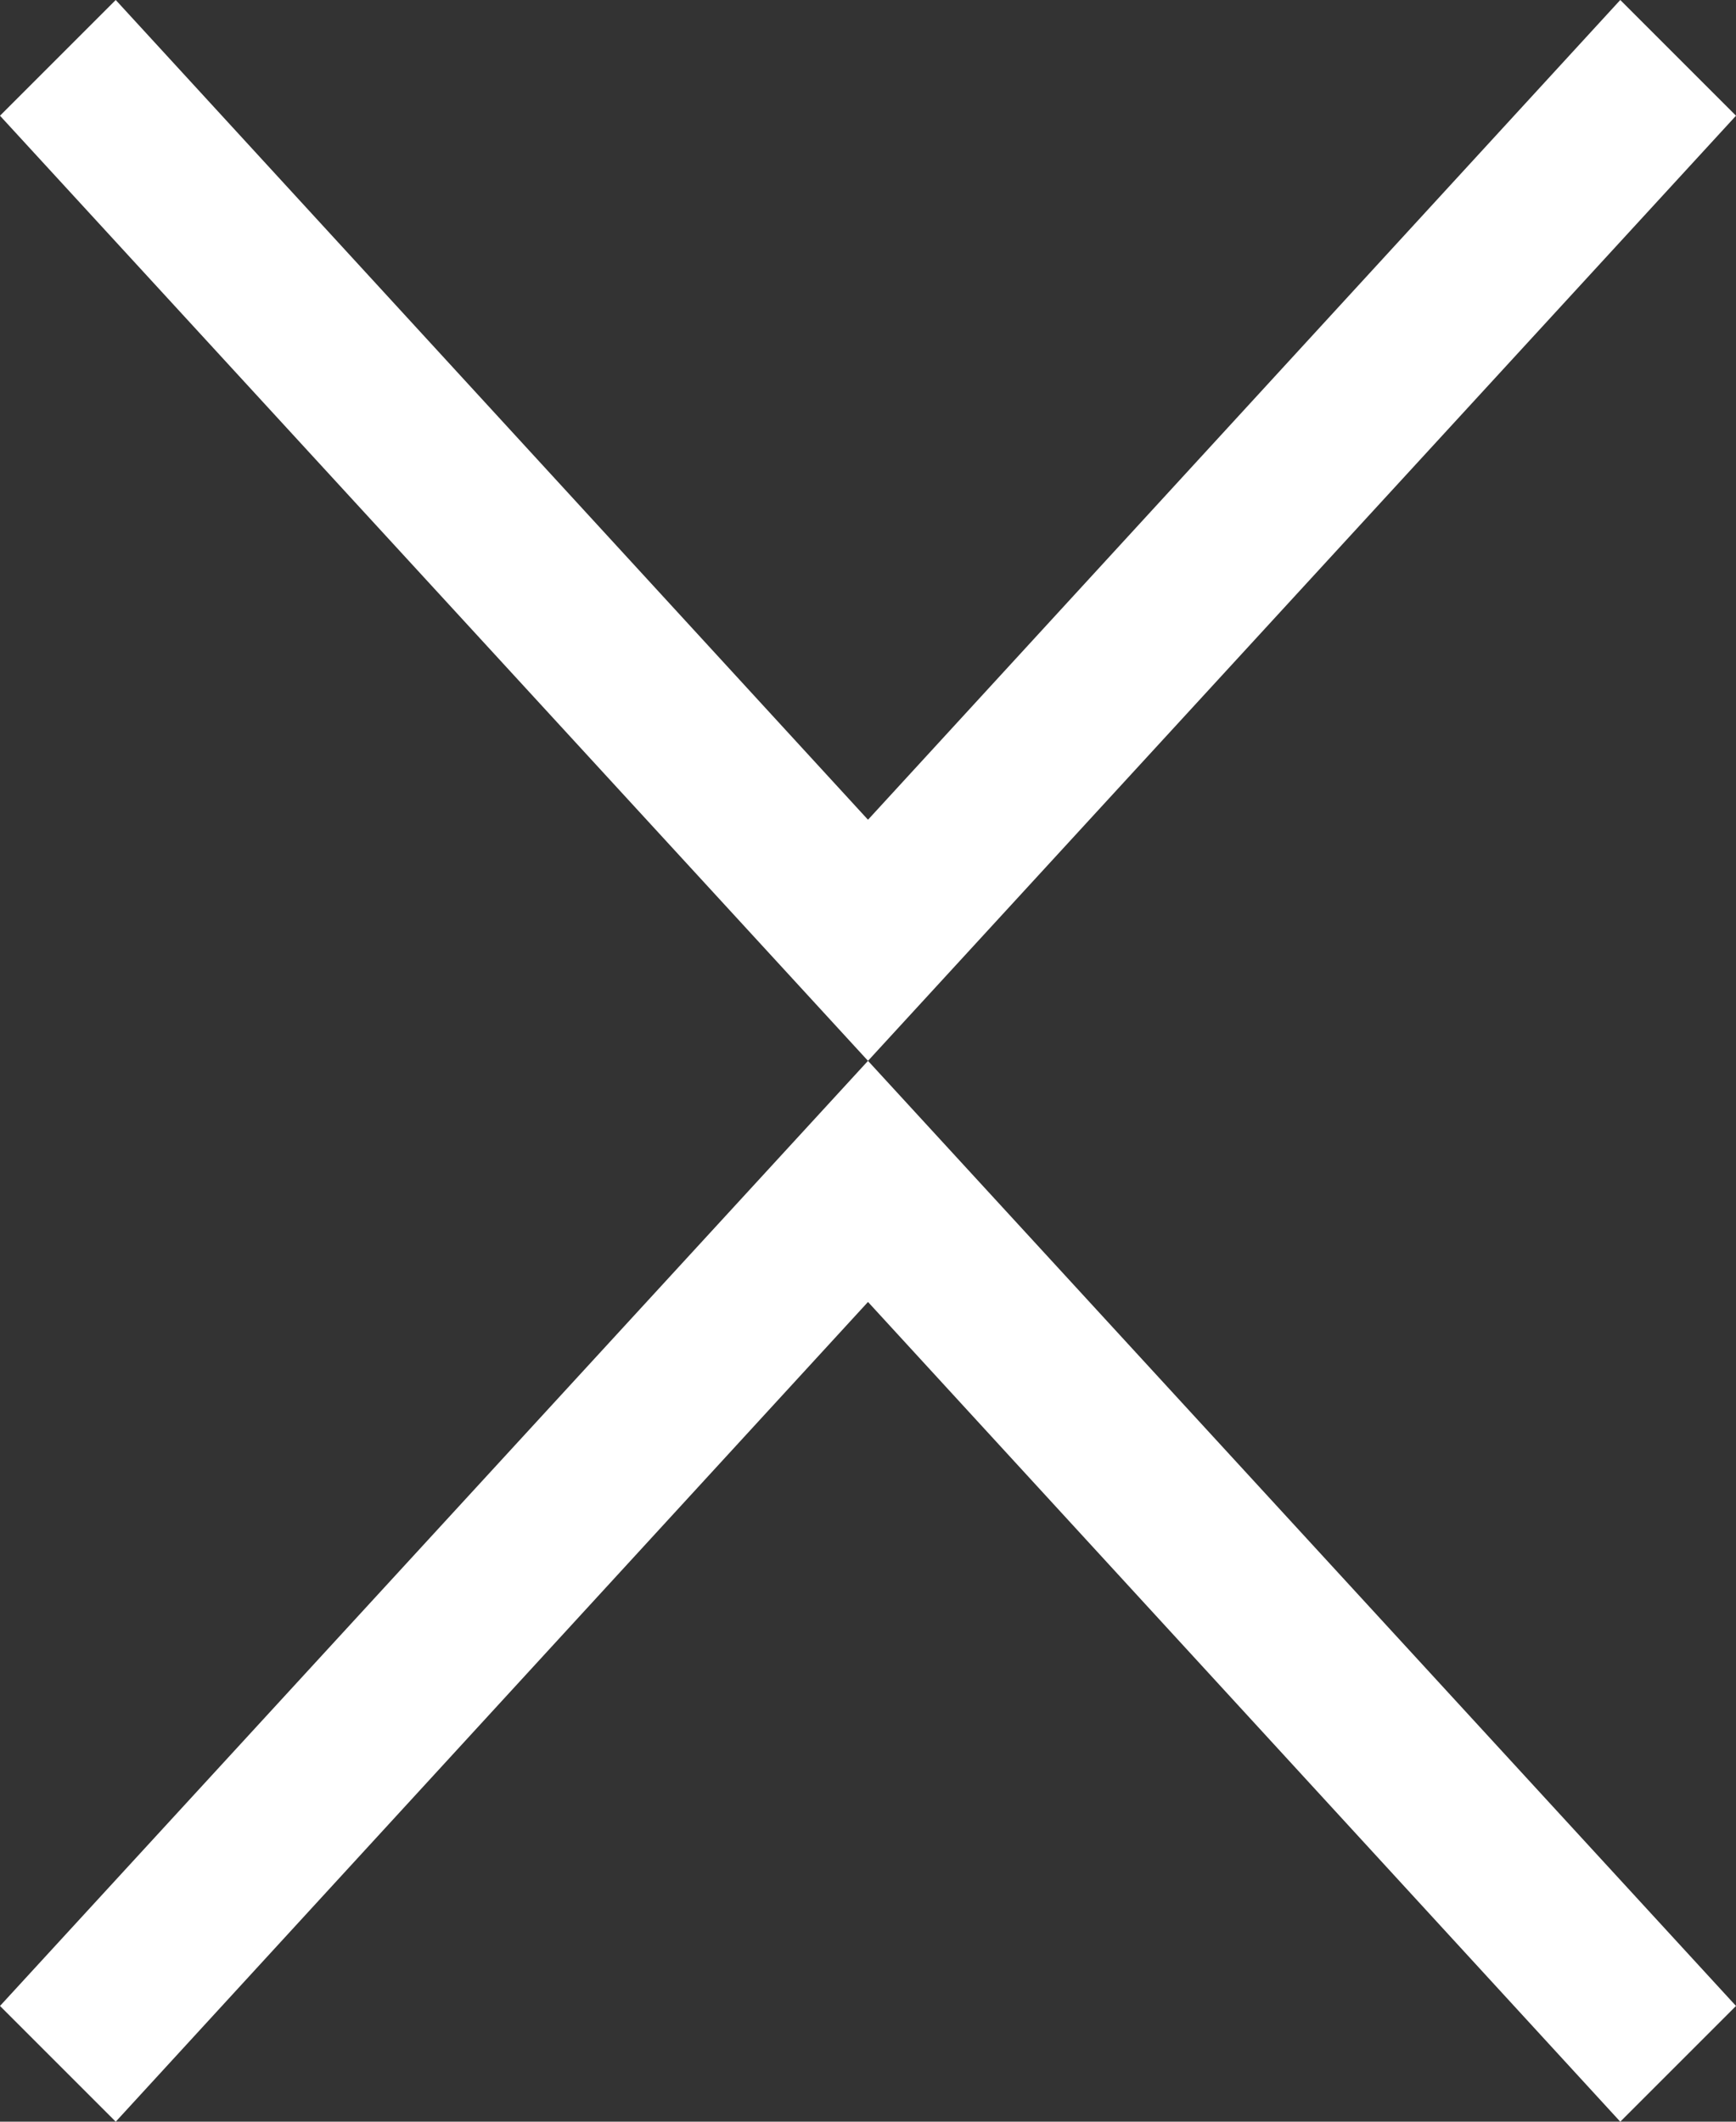 <?xml version="1.0" encoding="utf-8"?>
<!-- Generator: Adobe Illustrator 18.1.1, SVG Export Plug-In . SVG Version: 6.00 Build 0)  -->
<!DOCTYPE svg PUBLIC "-//W3C//DTD SVG 1.1//EN" "http://www.w3.org/Graphics/SVG/1.1/DTD/svg11.dtd">
<svg version="1.1" id="Capa_1" xmlns="http://www.w3.org/2000/svg" xmlns:xlink="http://www.w3.org/1999/xlink" x="0px" y="0px"
	 width="18px" height="22px" viewBox="0 0 18 22" enable-background="new 0 0 18 22" xml:space="preserve">
<rect x="0" y="0" width="18" height="22" fill="#333333" stroke="none"/>
<g>
	<polygon fill-rule="evenodd" clip-rule="evenodd" fill="#FFFFFF" points="1.2,0 0,1.2 9,11 18,1.2 16.8,0 9,8.5 	"/>
	<polygon fill-rule="evenodd" clip-rule="evenodd" fill="#FFFFFF" points="16.8,22 18,20.8 9,11 0,20.8 1.2,22 9,13.5 	"/>
</g>
</svg>
